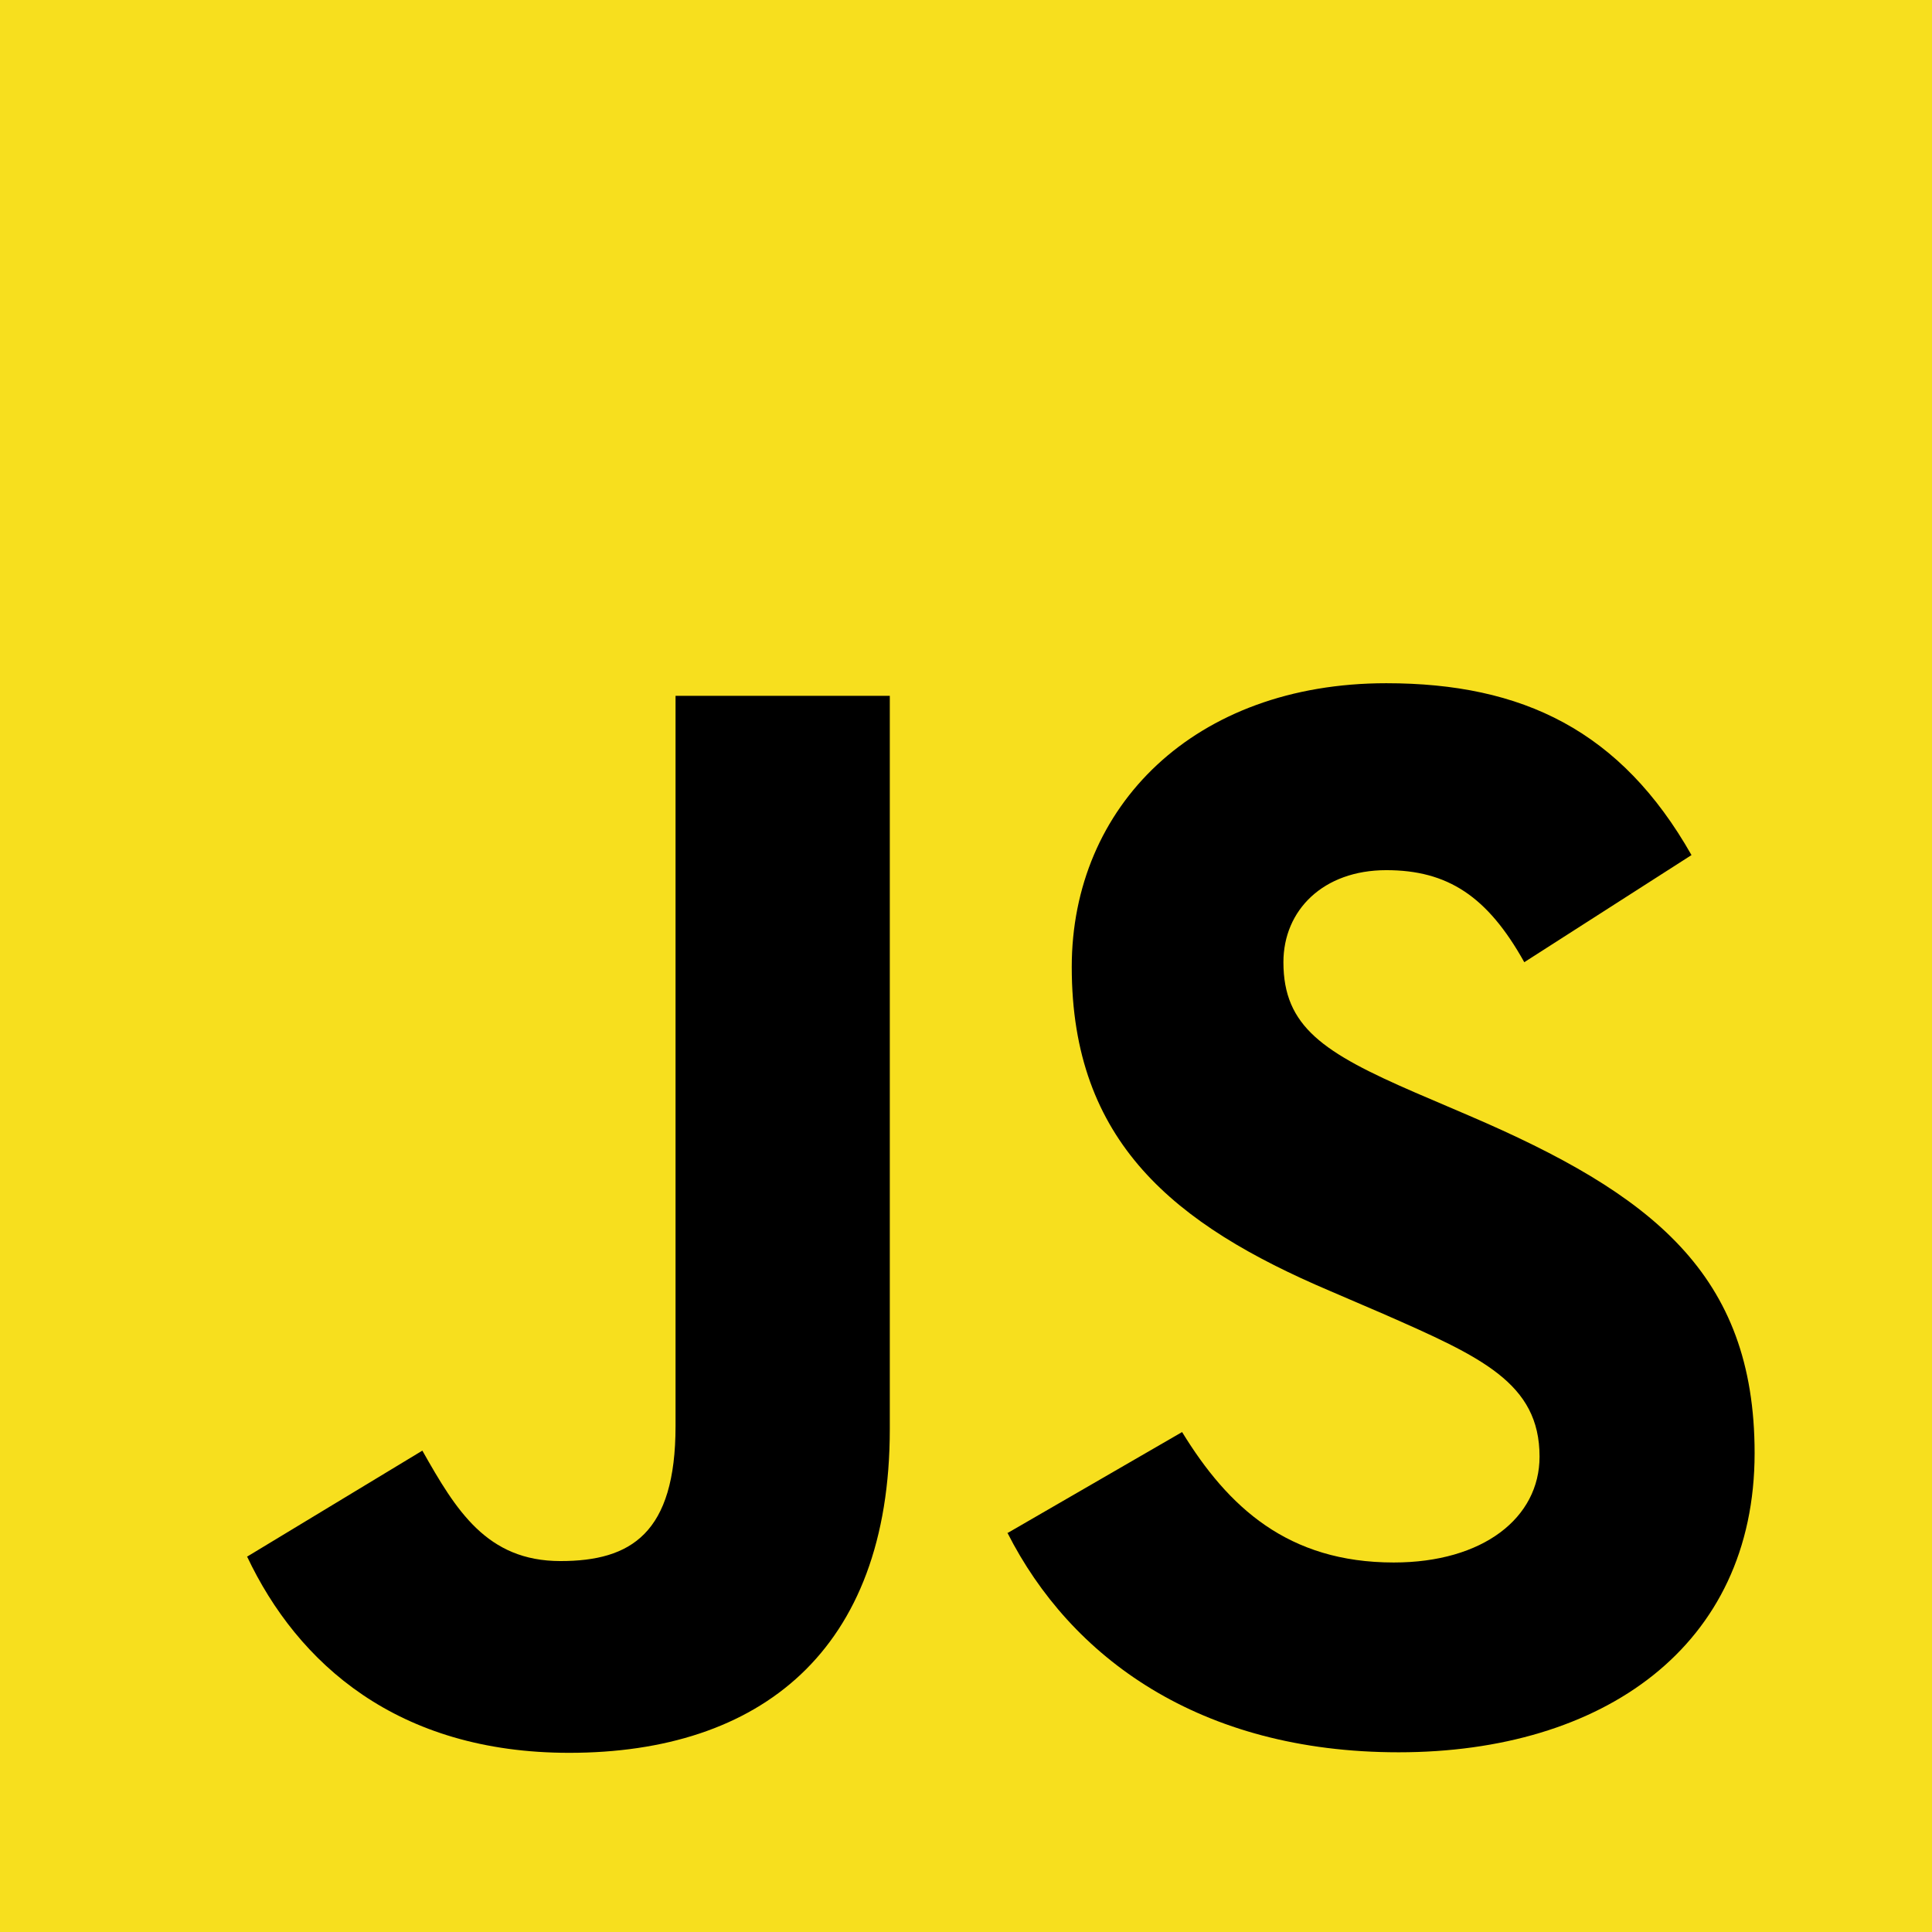<svg id="Layer_1" data-name="Layer 1" xmlns="http://www.w3.org/2000/svg" viewBox="0 0 216.41 216.41">
    <defs>
        <style>.cls-1{fill:#f7df1e;}</style>
    </defs>
    <title>JavaScriptLogoSvg-01</title>
    <path class="cls-1" d="M39.59,39.59H256V256H39.59Z" transform="translate(-39.59 -39.59)"/>
    <path d="M67.31,213.93,86.9,202.08c3.78,6.7,7.22,12.37,15.47,12.37,7.9,0,12.89-3.1,12.89-15.12v-81.8h24v82.14c0,24.91-14.6,36.26-35.91,36.26-19.25,0-30.42-10-36.09-22"
          transform="translate(-39.59 -39.59)"/>
    <path d="M152.38,211.35,172,200c5.16,8.42,11.86,14.61,23.71,14.61,10,0,16.33-5,16.33-11.86,0-8.25-6.53-11.17-17.53-16l-6-2.58c-17.36-7.39-28.87-16.66-28.87-36.26,0-18,13.74-31.79,35.23-31.79,15.29,0,26.29,5.33,34.19,19.25l-18.73,12c-4.12-7.39-8.59-10.31-15.46-10.31-7.05,0-11.52,4.47-11.52,10.31,0,7.22,4.47,10.14,14.78,14.61l6,2.57c20.45,8.77,32,17.7,32,37.81,0,21.65-17,33.51-39.87,33.51-22.34,0-36.77-10.66-43.82-24.58"
          transform="translate(-39.59 -39.59)"/>
</svg>